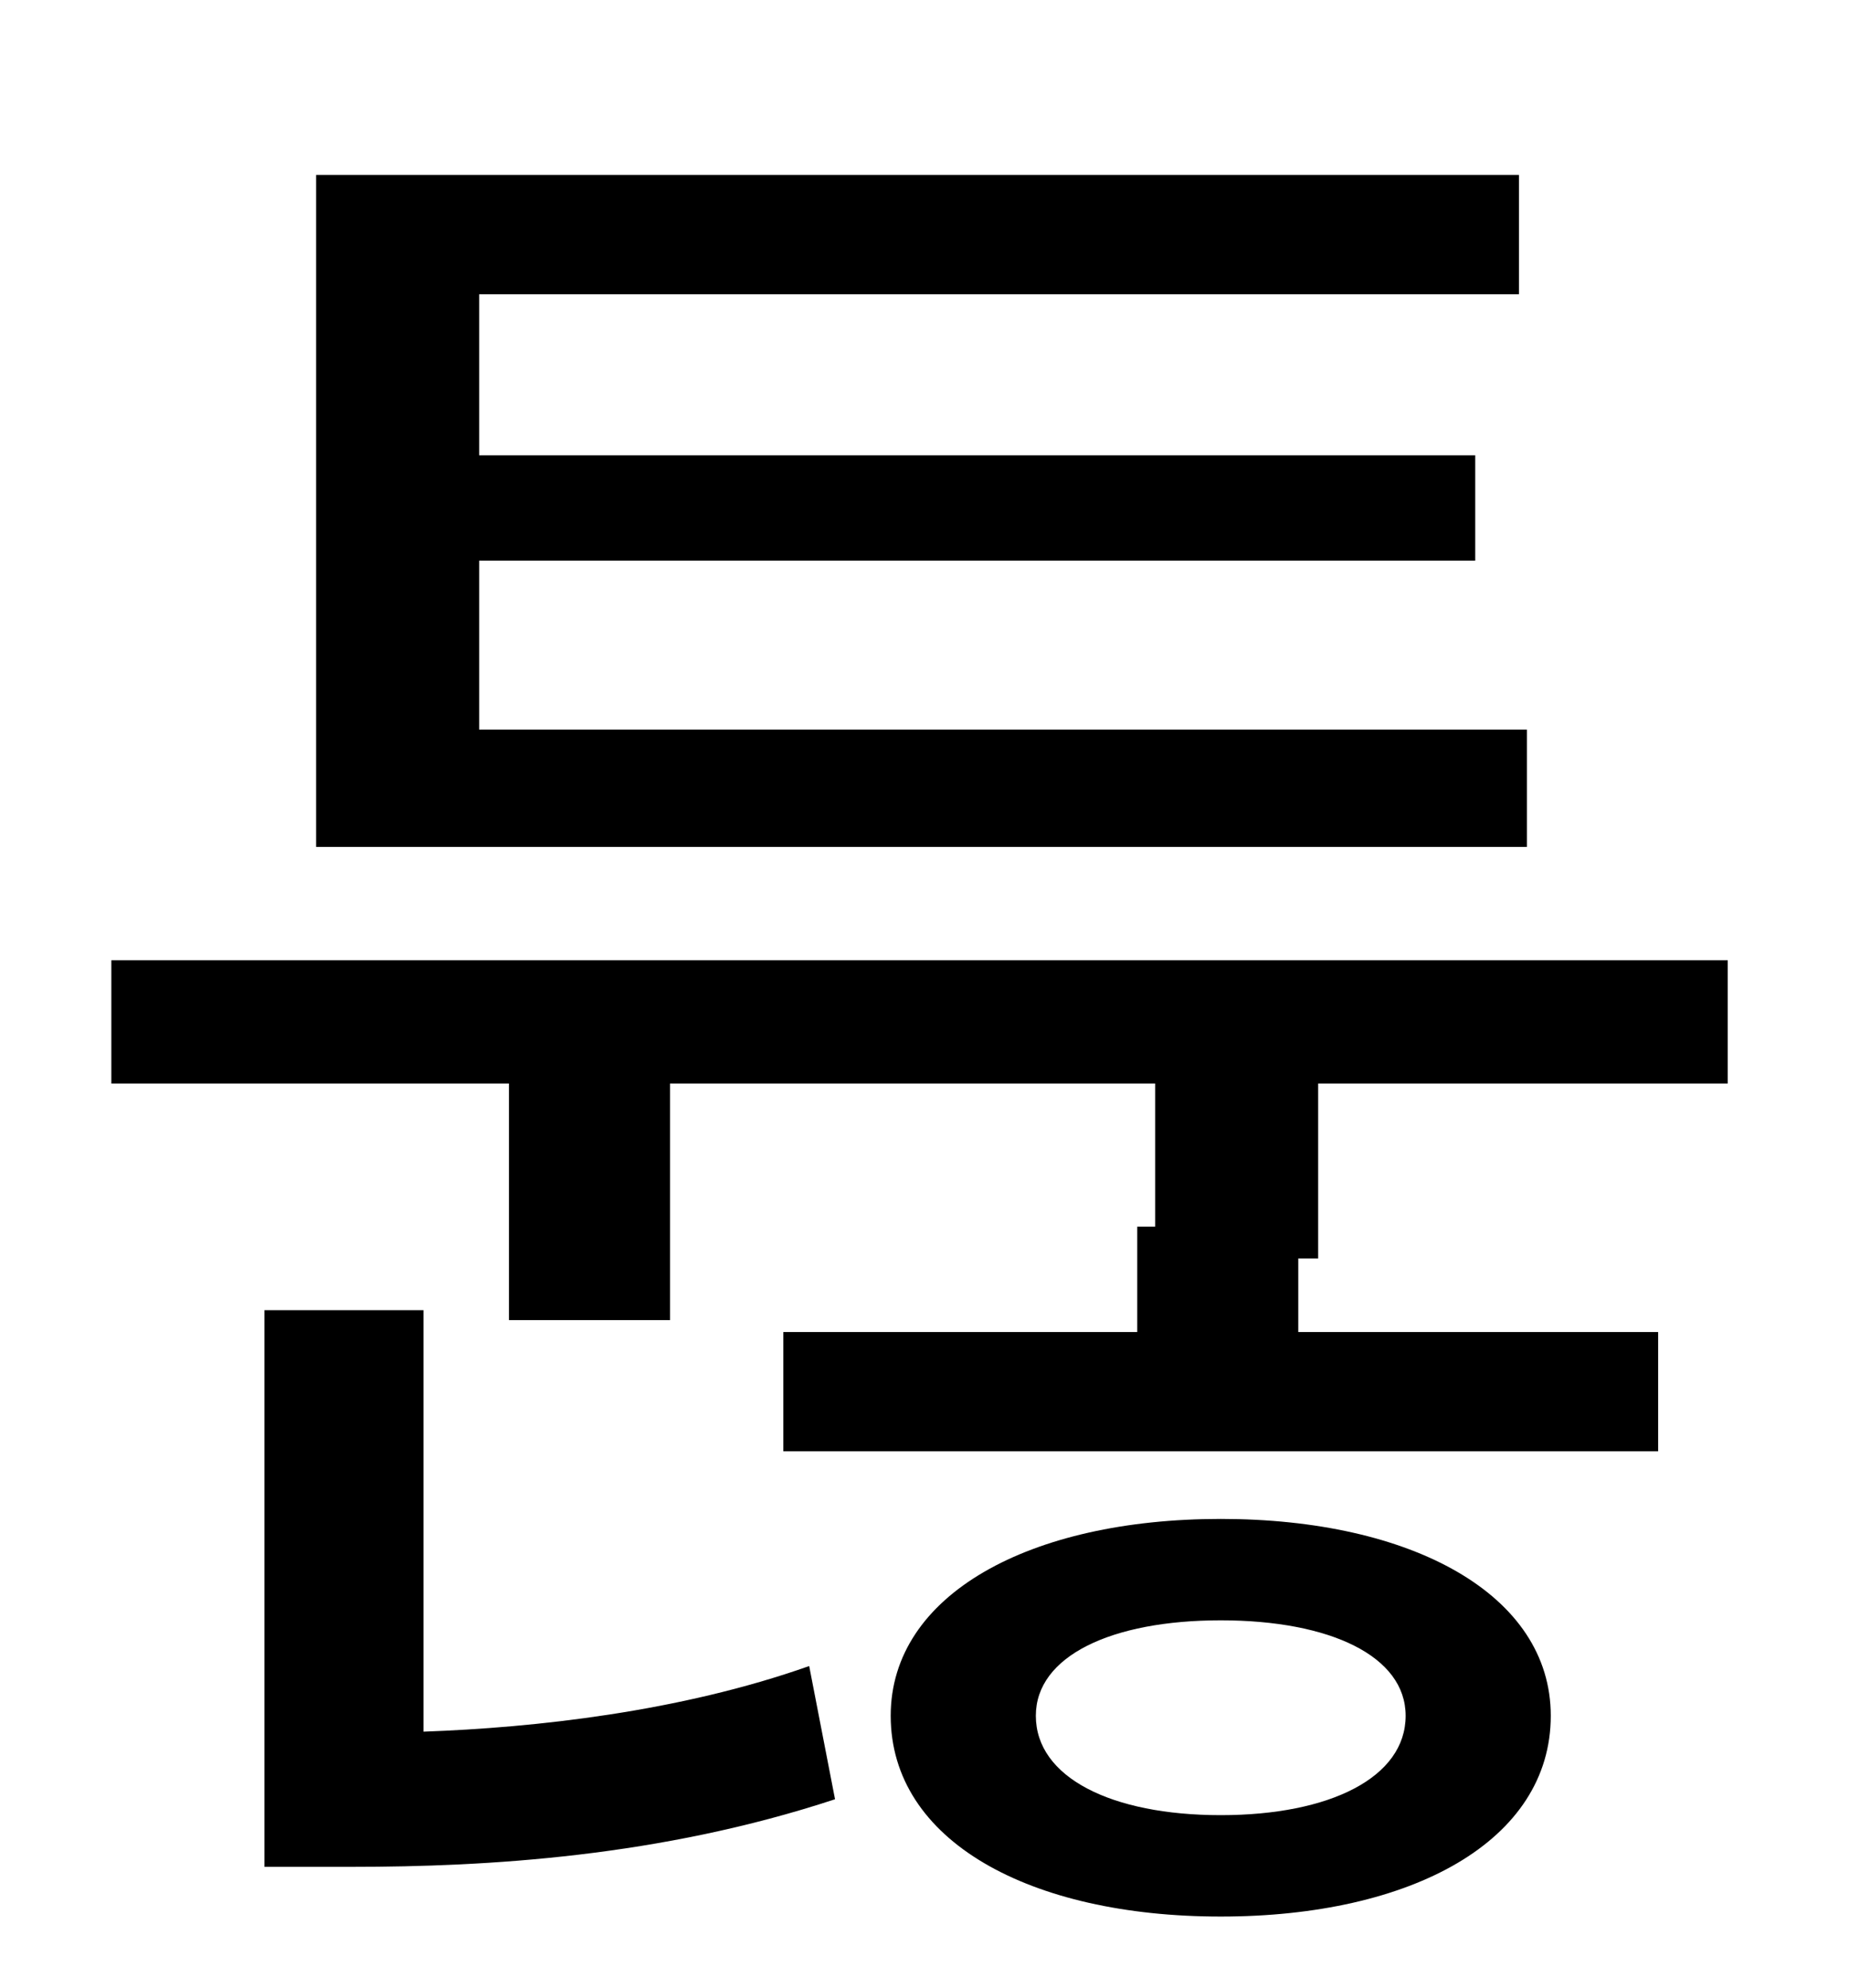 <?xml version="1.0" standalone="no"?>
<!DOCTYPE svg PUBLIC "-//W3C//DTD SVG 1.1//EN" "http://www.w3.org/Graphics/SVG/1.1/DTD/svg11.dtd" >
<svg xmlns="http://www.w3.org/2000/svg" xmlns:xlink="http://www.w3.org/1999/xlink" version="1.1" viewBox="-10 0 930 1000">
   <path fill="currentColor"
d="M758 367v59h-609v-338h605v60h-523v81h501v53h-501v85h527zM203 659v212c56 -2 129 -10 194 -33l13 67c-88 29 -175 34 -243 34h-44v-280h80zM604 913c55 0 93 -19 93 -50c0 -30 -38 -48 -93 -48s-93 18 -93 48c0 31 38 50 93 50zM604 764c96 0 166 38 166 99
c0 63 -70 101 -166 101s-166 -38 -166 -101c0 -61 70 -99 166 -99zM653 633h-10v37h181v60h-440v-60h178v-53h9v-72h-244v119h-81v-119h-200v-62h813v62h-206v88z" />
</svg>
